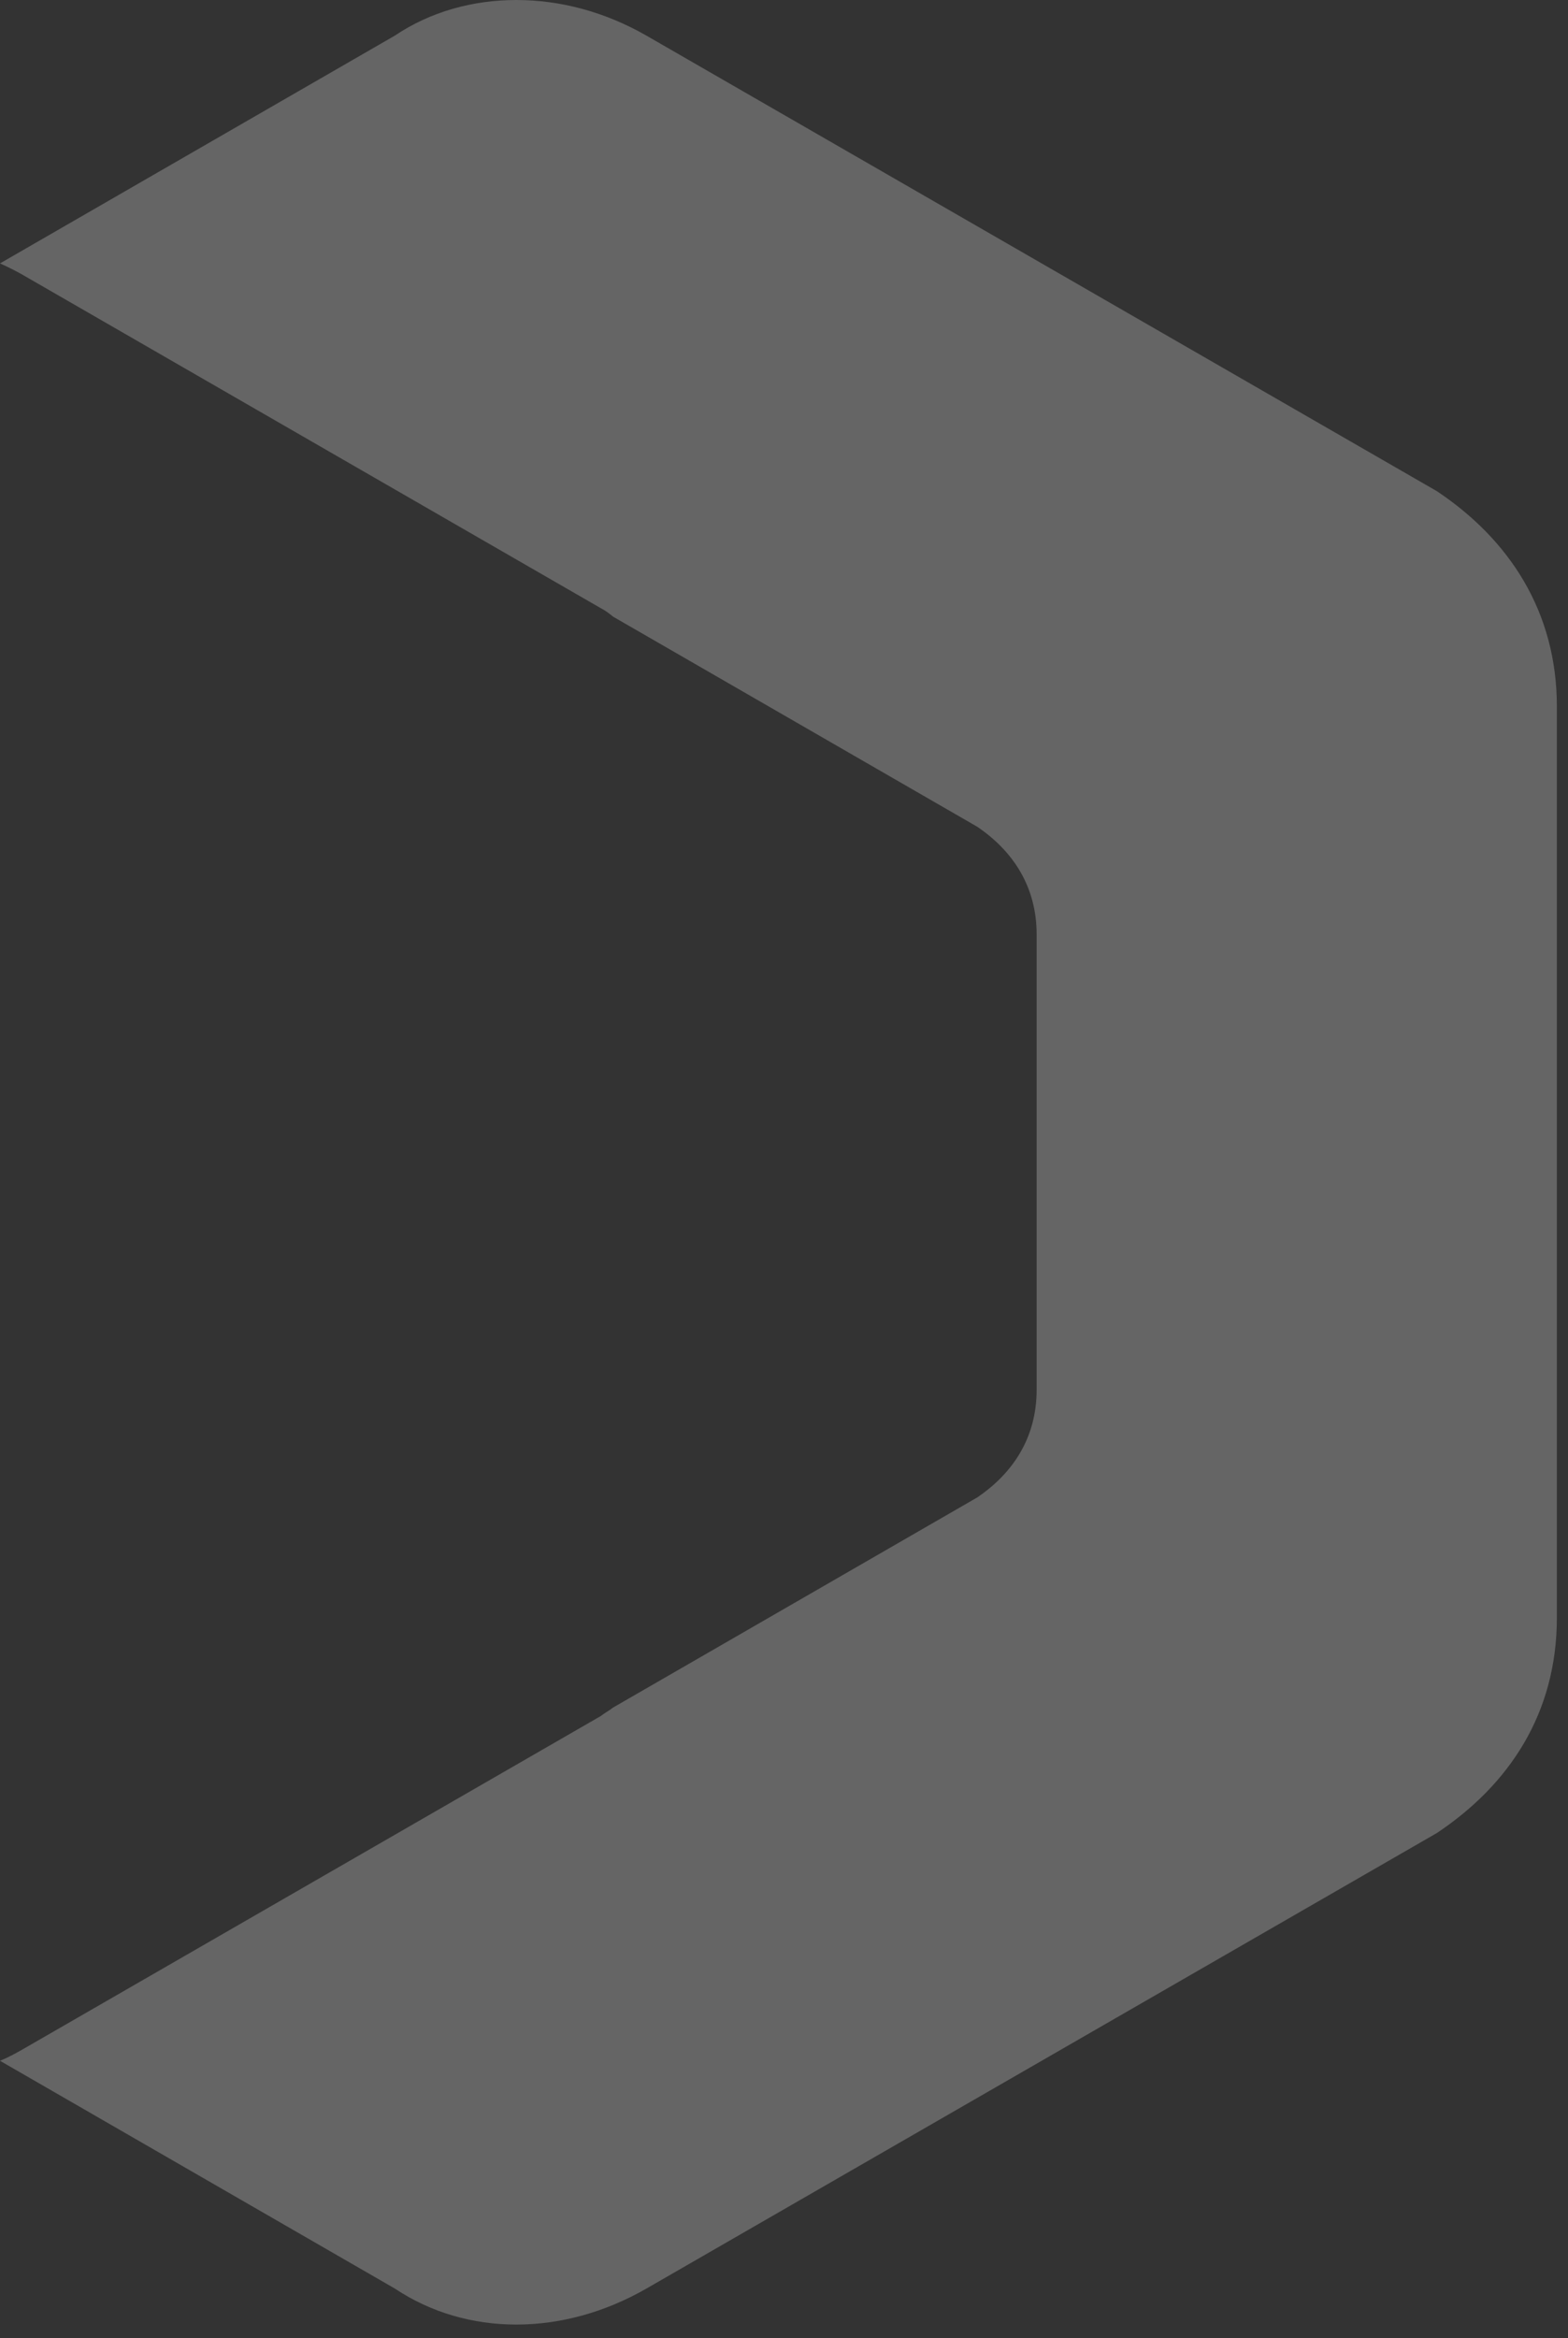 <svg width="51" height="76" viewBox="0 0 51 76" fill="none" xmlns="http://www.w3.org/2000/svg">
<rect x="0" y="0" width="51" height="76" fill="#333333" stroke="none"/>
<path id="Path-copy-4" fill-rule="evenodd" clip-rule="evenodd" d="M16.795 0C18.205 0 19.666 0.378 21.026 1.158L46.735 15.964C49.077 17.526 50.638 19.867 50.638 22.965L50.638 52.577C50.638 55.699 49.077 58.016 46.735 59.577L21.026 74.383C18.306 75.944 15.184 75.944 12.842 74.383L6.86646e-05 66.98C0.252 66.879 0.479 66.753 0.705 66.627L19.54 55.775C19.666 55.674 19.817 55.598 19.943 55.498L31.778 48.674C32.936 47.893 33.717 46.735 33.717 45.174L33.717 30.368C33.717 28.806 32.936 27.648 31.778 26.867L19.943 20.044C19.817 19.943 19.691 19.842 19.54 19.767L0.705 8.914C0.479 8.788 0.227 8.662 6.86646e-05 8.561L12.842 1.158C14 0.378 15.385 0 16.795 0Z" fill="white" fill-opacity="0.246"/>
</svg>
